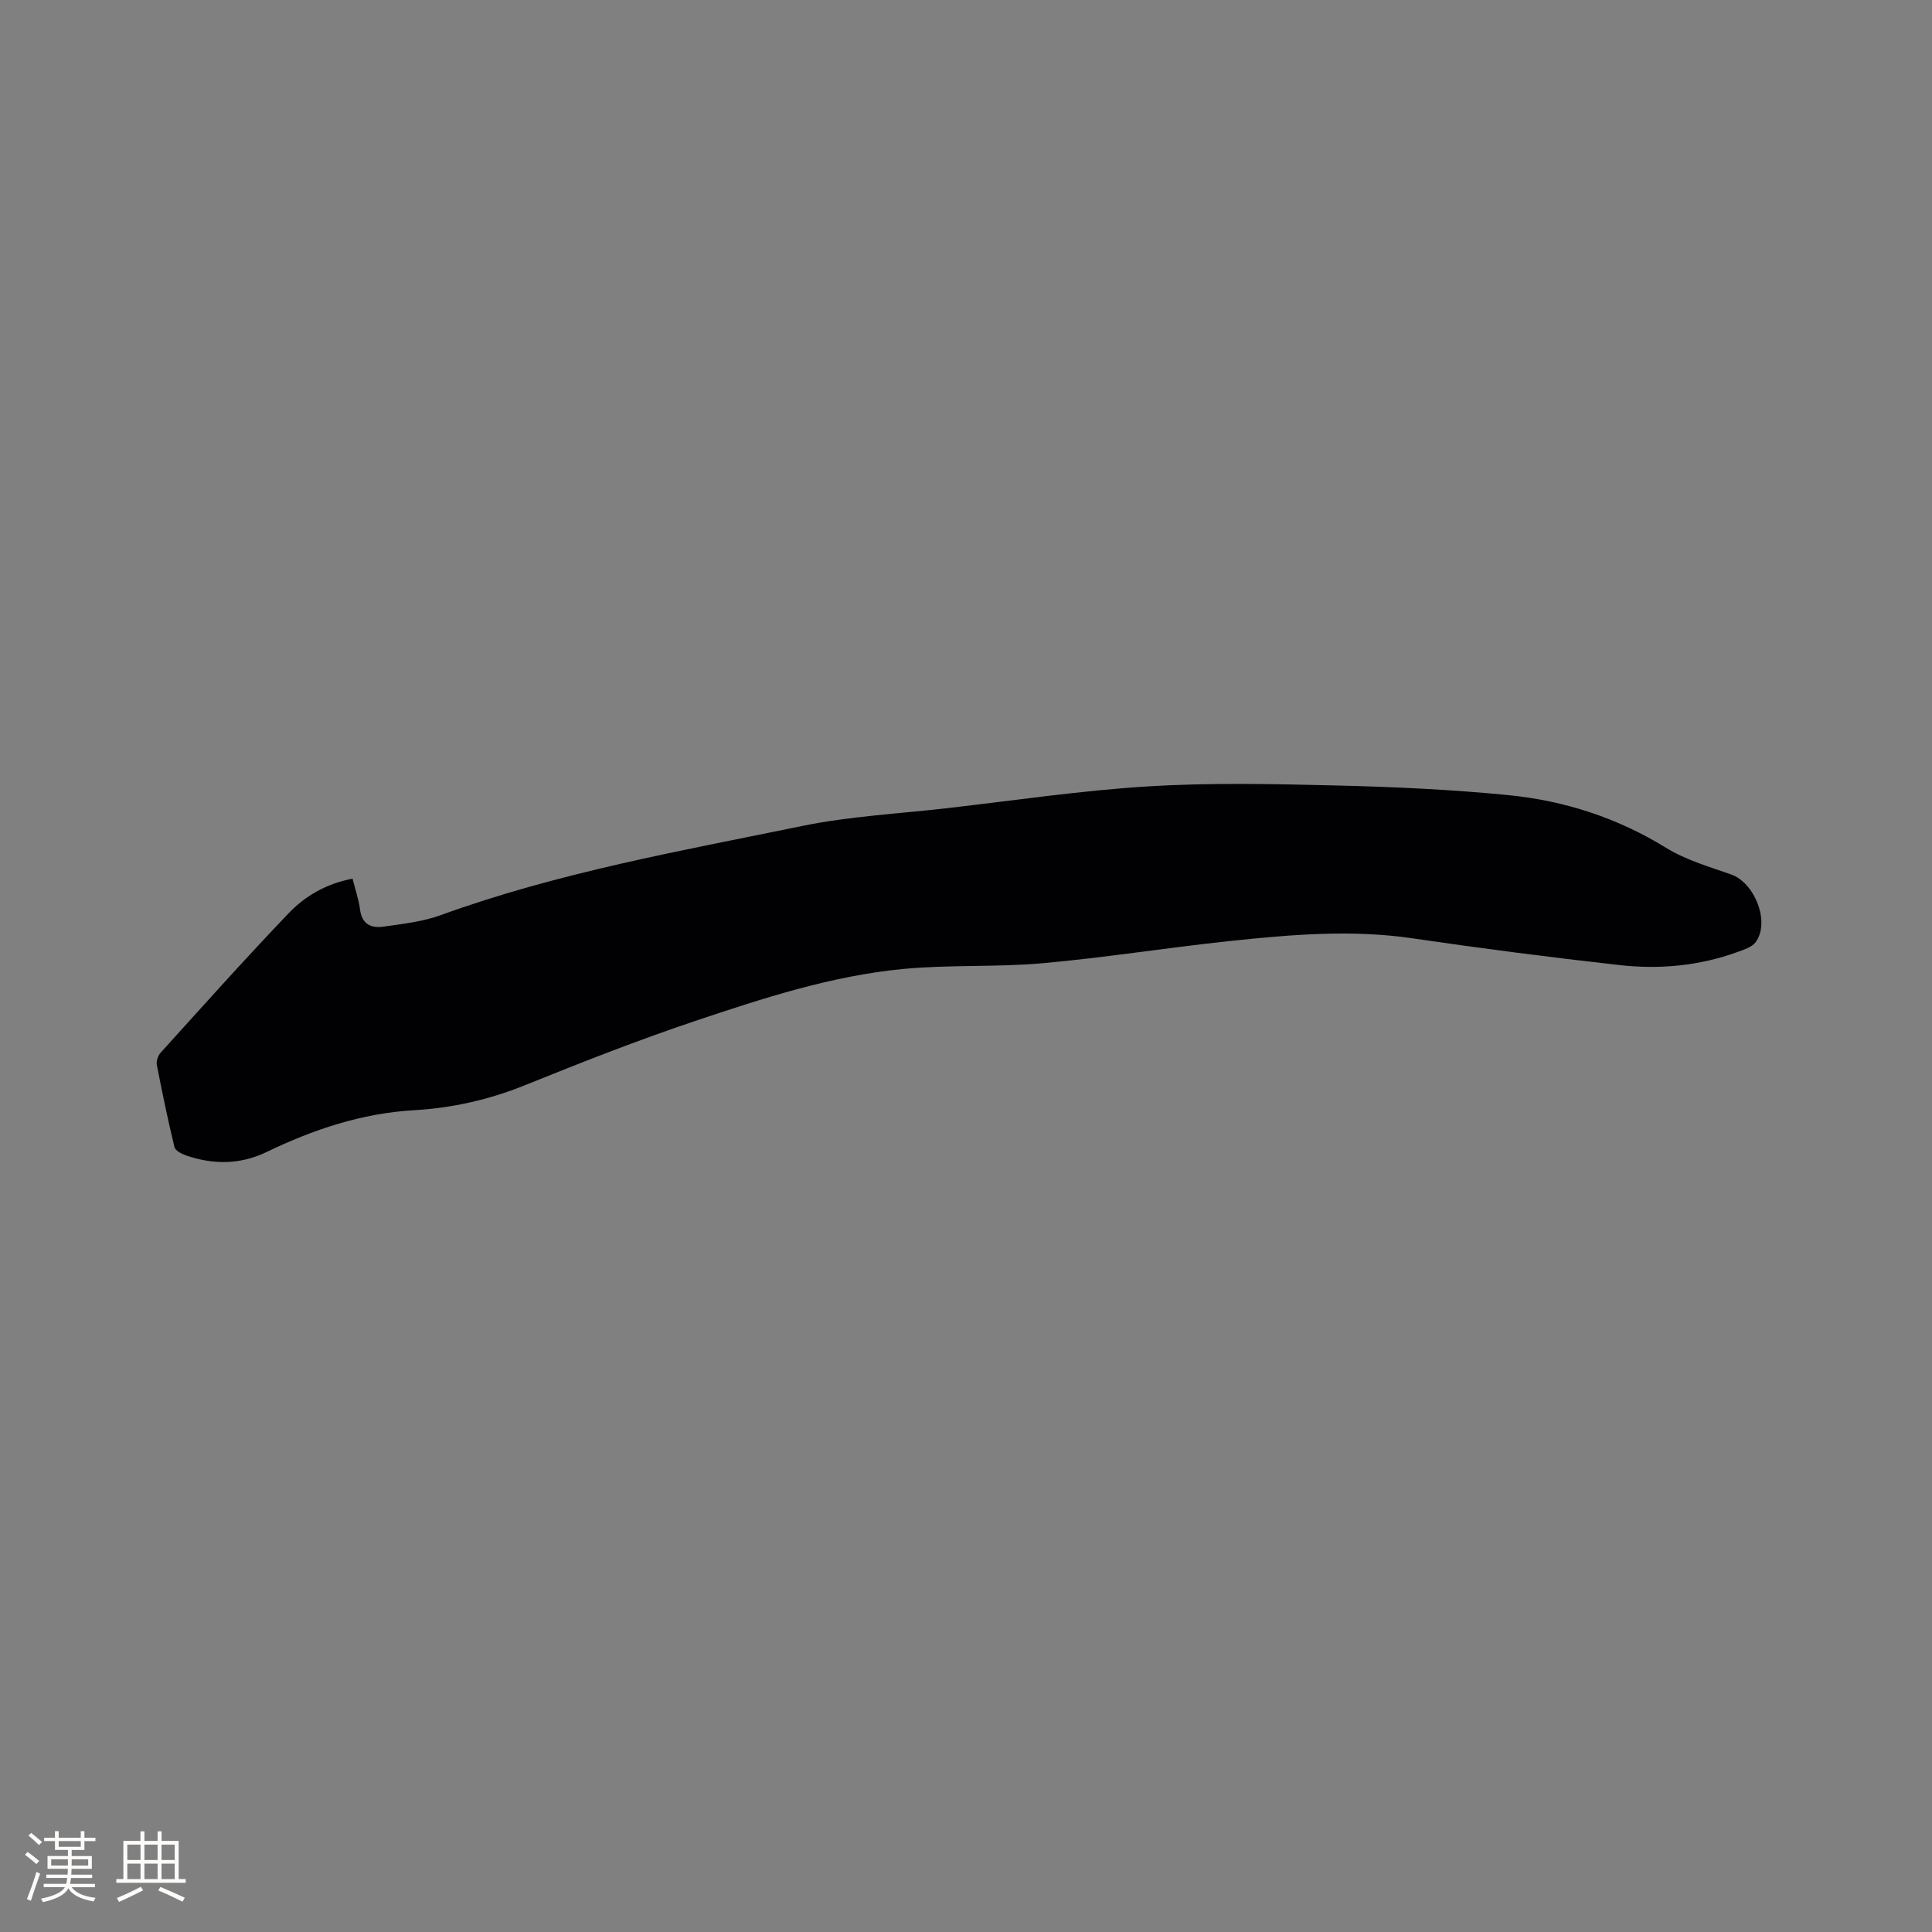 <svg enable-background="new 0 0 400 400" viewBox="0 0 400 400" xmlns="http://www.w3.org/2000/svg"><rect x="0" y="0" width="400" height="400" fill="#808080" stroke="none"/><path d="m72.99 181.92c.57 2.28 1.29 4.3 1.55 6.37.38 3.09 2.34 3.93 4.89 3.56 3.97-.58 8.06-1.01 11.79-2.37 24.3-8.83 49.68-13.3 74.86-18.47 9.82-2.02 19.96-2.53 29.96-3.68 13.9-1.59 27.77-3.67 41.71-4.52 12.88-.79 25.84-.5 38.76-.19 11.96.29 23.95.83 35.84 2.01 11.57 1.15 22.5 4.68 32.57 10.89 4.07 2.51 8.87 3.91 13.45 5.51 4.9 1.7 8.14 9.8 5.16 13.98-.76 1.07-2.44 1.6-3.8 2.09-7.92 2.88-16.16 3.64-24.43 2.71-14.31-1.61-28.61-3.45-42.86-5.54-12.64-1.86-25.18-.77-37.72.55-12.95 1.37-25.84 3.44-38.81 4.6-9.59.86-19.31.28-28.89 1.19-14.84 1.42-29.02 6.05-43.06 10.76-11.92 4-23.65 8.61-35.32 13.33-7.38 2.98-15.03 4.7-22.83 5.15-10.94.63-20.94 4-30.64 8.67-5.46 2.63-11.05 2.63-16.68.69-.91-.31-2.2-.99-2.37-1.73-1.37-5.63-2.55-11.32-3.65-17.01-.15-.79.26-1.95.82-2.56 8.75-9.66 17.44-19.39 26.44-28.8 3.41-3.58 7.78-6.15 13.26-7.19z" fill="#010103"/><g fill="#fcfbfa"><path d="m5.17 384 .55-.58c.85.61 1.65 1.24 2.4 1.87l-.59.64c-.83-.73-1.62-1.38-2.36-1.93m1.22 9.53-.82-.34c.71-1.76 1.37-3.64 1.98-5.63.24.13.5.25.76.36-.6 1.67-1.24 3.54-1.92 5.61m-.5-13.5.57-.54c.56.44 1.31 1.06 2.26 1.87l-.64.64c-.68-.66-1.41-1.32-2.19-1.97m3.25.46h2.24v-1.36h.77v1.36h4.57v-1.36h.76v1.36h2.28v.69h-2.28v1.84h-2.64v1.26h4.18v2.64h-4.21c0 .45-.02.86-.05 1.21h4.32v.69h-4.38c-.04.34-.1.75-.19 1.22h5.15v.69h-4.82c.87 1.19 2.51 1.92 4.93 2.19-.17.31-.3.57-.37.76-2.77-.49-4.52-1.41-5.26-2.76-.56 1.26-2.3 2.23-5.24 2.9-.12-.24-.26-.48-.43-.72 2.73-.55 4.38-1.34 4.96-2.38h-4.38v-.69h4.65c.1-.38.17-.79.21-1.22h-4.32v-.69h4.4c.03-.34.05-.75.05-1.21h-4.2v-2.64h4.23v-1.26h-2.69v-1.84h-2.24zm1.46 4.46v1.29h3.45c.01-.4.02-.57.01-.53v-.32-.45h-3.46zm1.55-2.59h4.57v-1.19h-4.57zm6.11 2.59h-3.42v.77c-.01.19-.01.37-.02.53h3.44z"/><path d="m32.63 379.16h.82v1.98h3.54v7.89h1.46v.78h-14.37v-.78h1.46v-7.89h3.54v-1.98h.82v1.98h2.73zm-3.49 11.48.5.73c-1.61.82-3.28 1.63-5 2.41-.13-.27-.28-.55-.44-.82 1.75-.72 3.4-1.49 4.94-2.32m-2.78-5.55h2.73v-3.18h-2.73zm0 3.95h2.73v-3.2h-2.73zm3.54-3.95h2.73v-3.18h-2.73zm0 3.95h2.73v-3.2h-2.73zm7.89 4.68c-1.84-.92-3.51-1.7-5.02-2.32l.45-.73c1.89.8 3.57 1.55 5.04 2.23zm-1.62-11.81h-2.73v3.18h2.73zm-2.73 7.13h2.73v-3.2h-2.73z"/></g></svg>